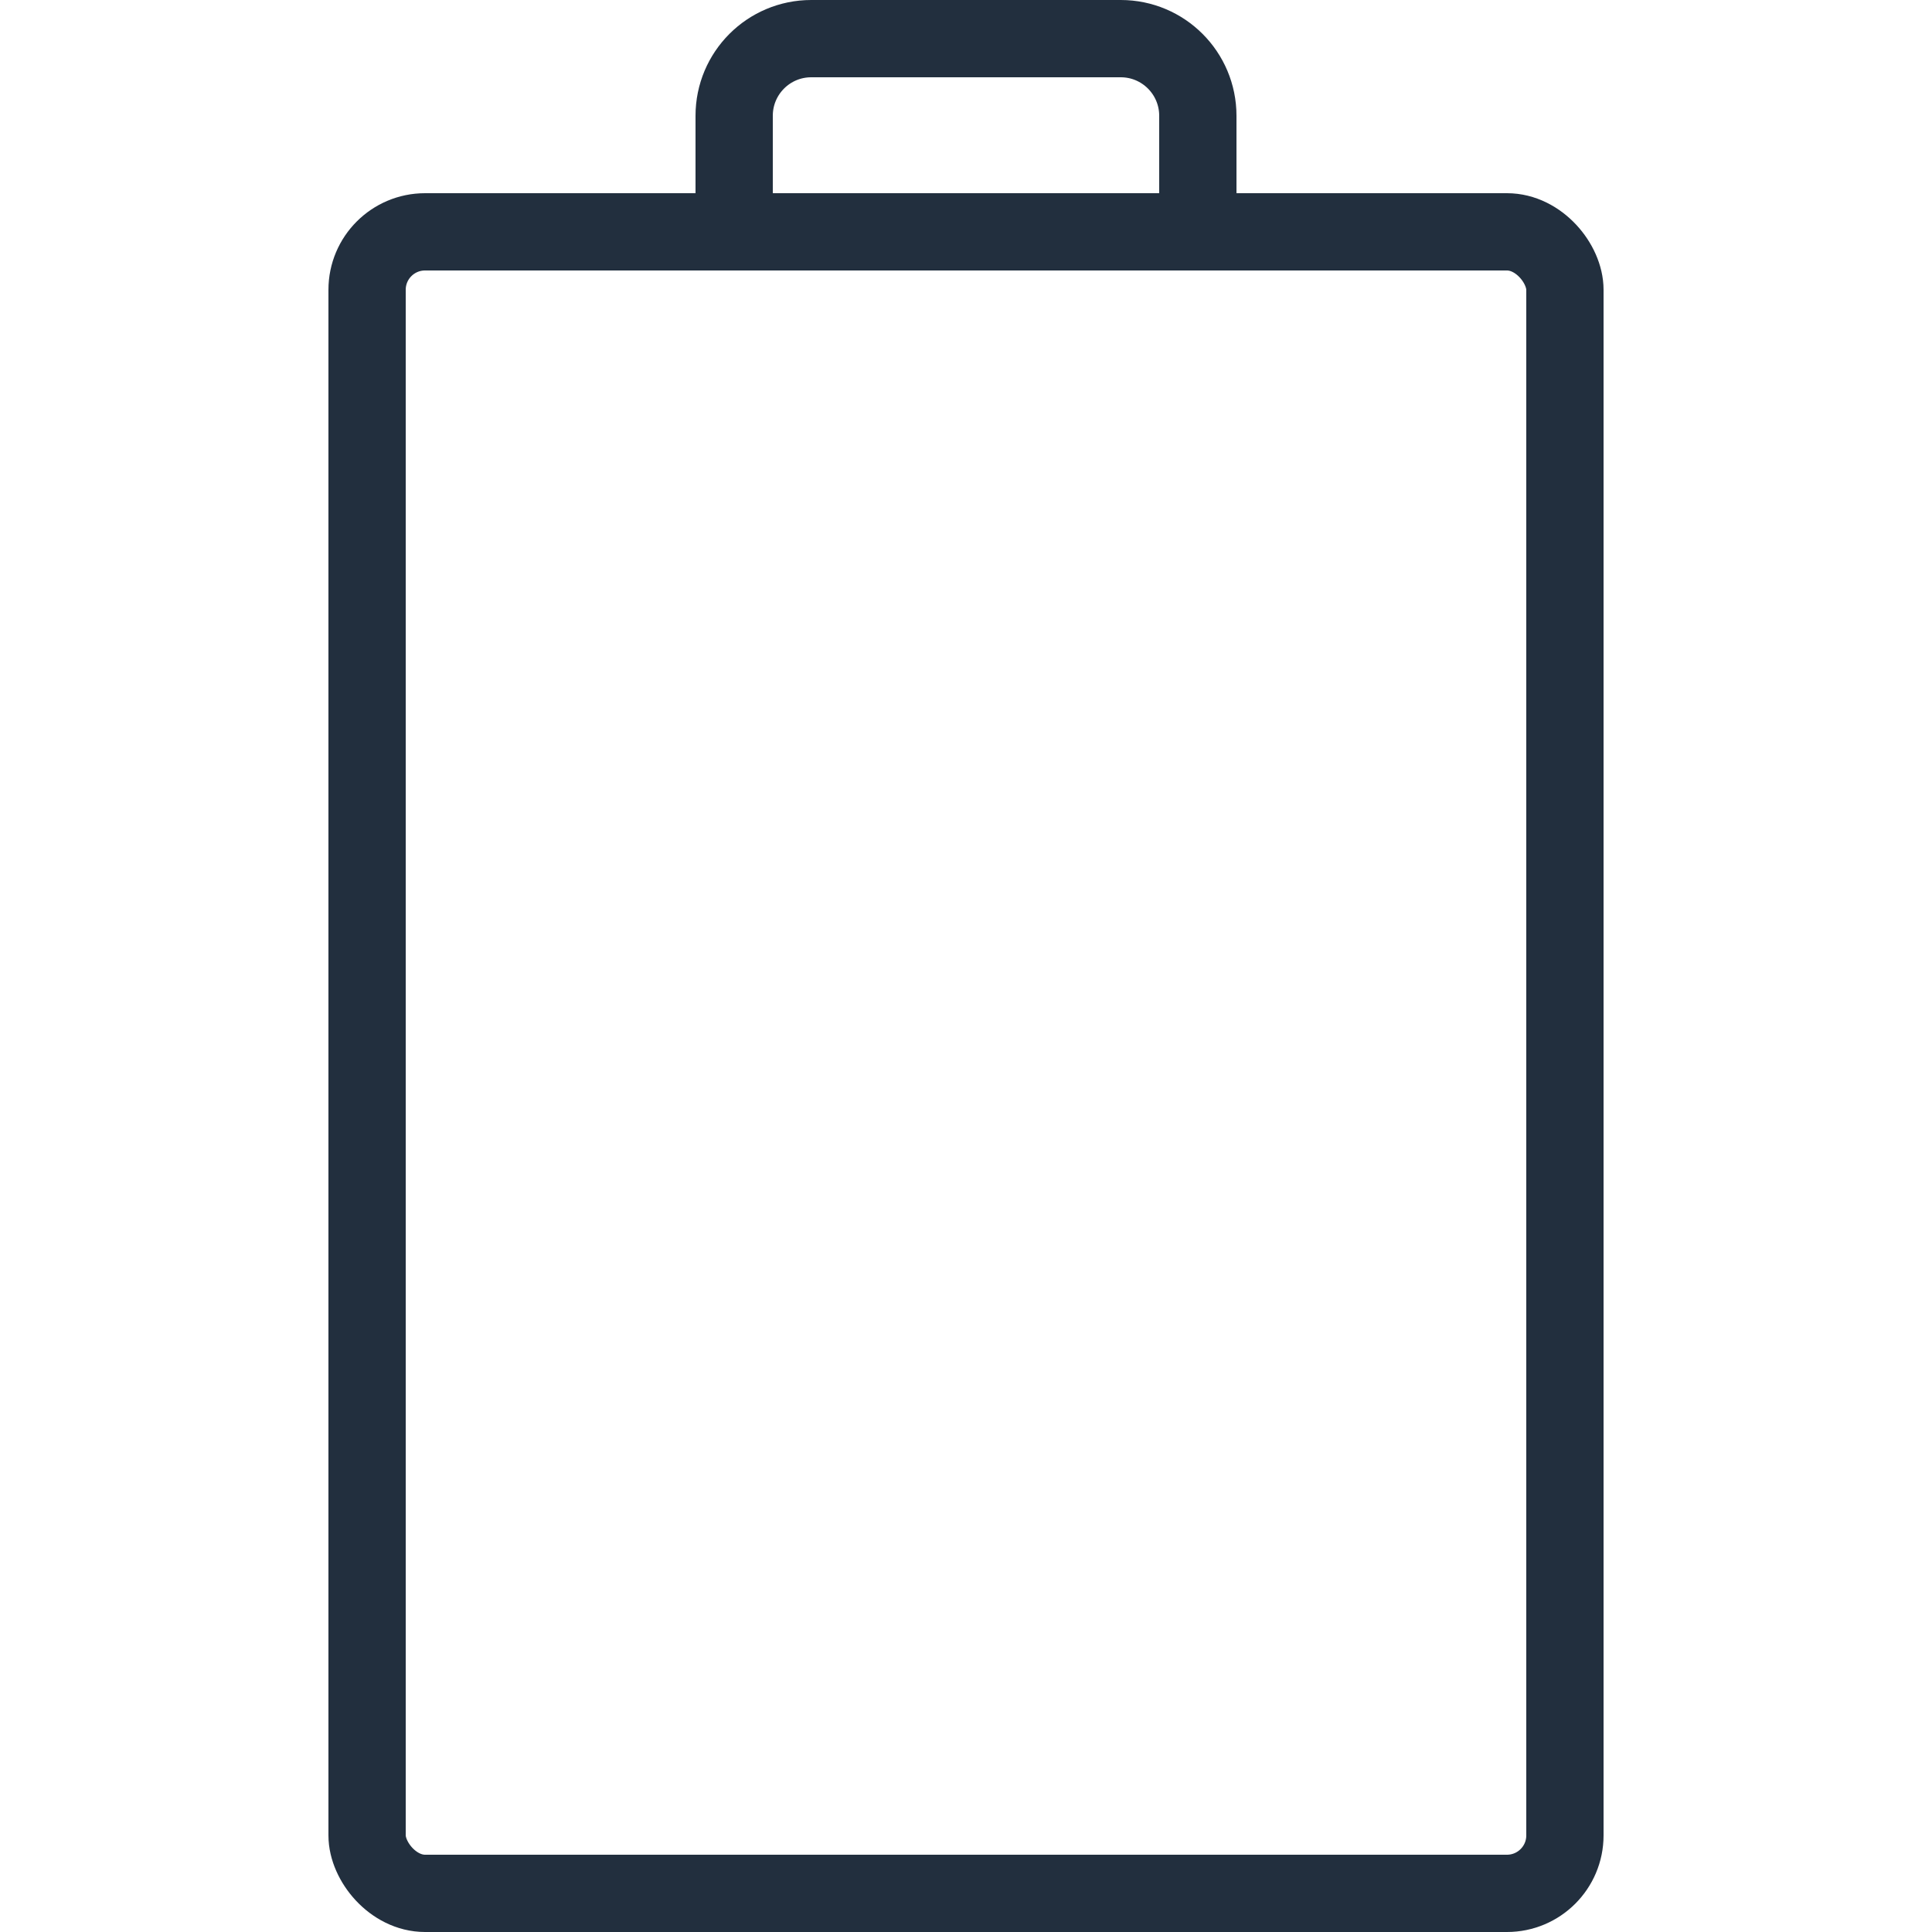 <?xml version="1.0" encoding="UTF-8"?>
<svg width="100px" height="100px" viewBox="0 0 100 100" version="1.1" xmlns="http://www.w3.org/2000/svg" xmlns:xlink="http://www.w3.org/1999/xlink">
    <!-- Generator: Sketch 50 (54983) - http://www.bohemiancoding.com/sketch -->
    <title>62. Battery 0%</title>
    <desc>Created with Sketch.</desc>
    <defs></defs>
    <g id="62.-Battery-0%" stroke="none" stroke-width="1" fill="none" fill-rule="evenodd" stroke-linecap="round" stroke-linejoin="round">
        <g transform="translate(19, 2)" stroke="#222F3E" stroke-width="4">
            <rect id="Layer-1" x="0" y="10" width="62" height="86" rx="3"></rect>
            <path d="M19,9.773 L19,3.993 C19,1.788 20.784,0 22.99,0 L39.01,0 C41.214,0 43,1.787 43,3.993 L43,9.773" id="Layer-2"></path>
        </g>
    </g>
</svg>